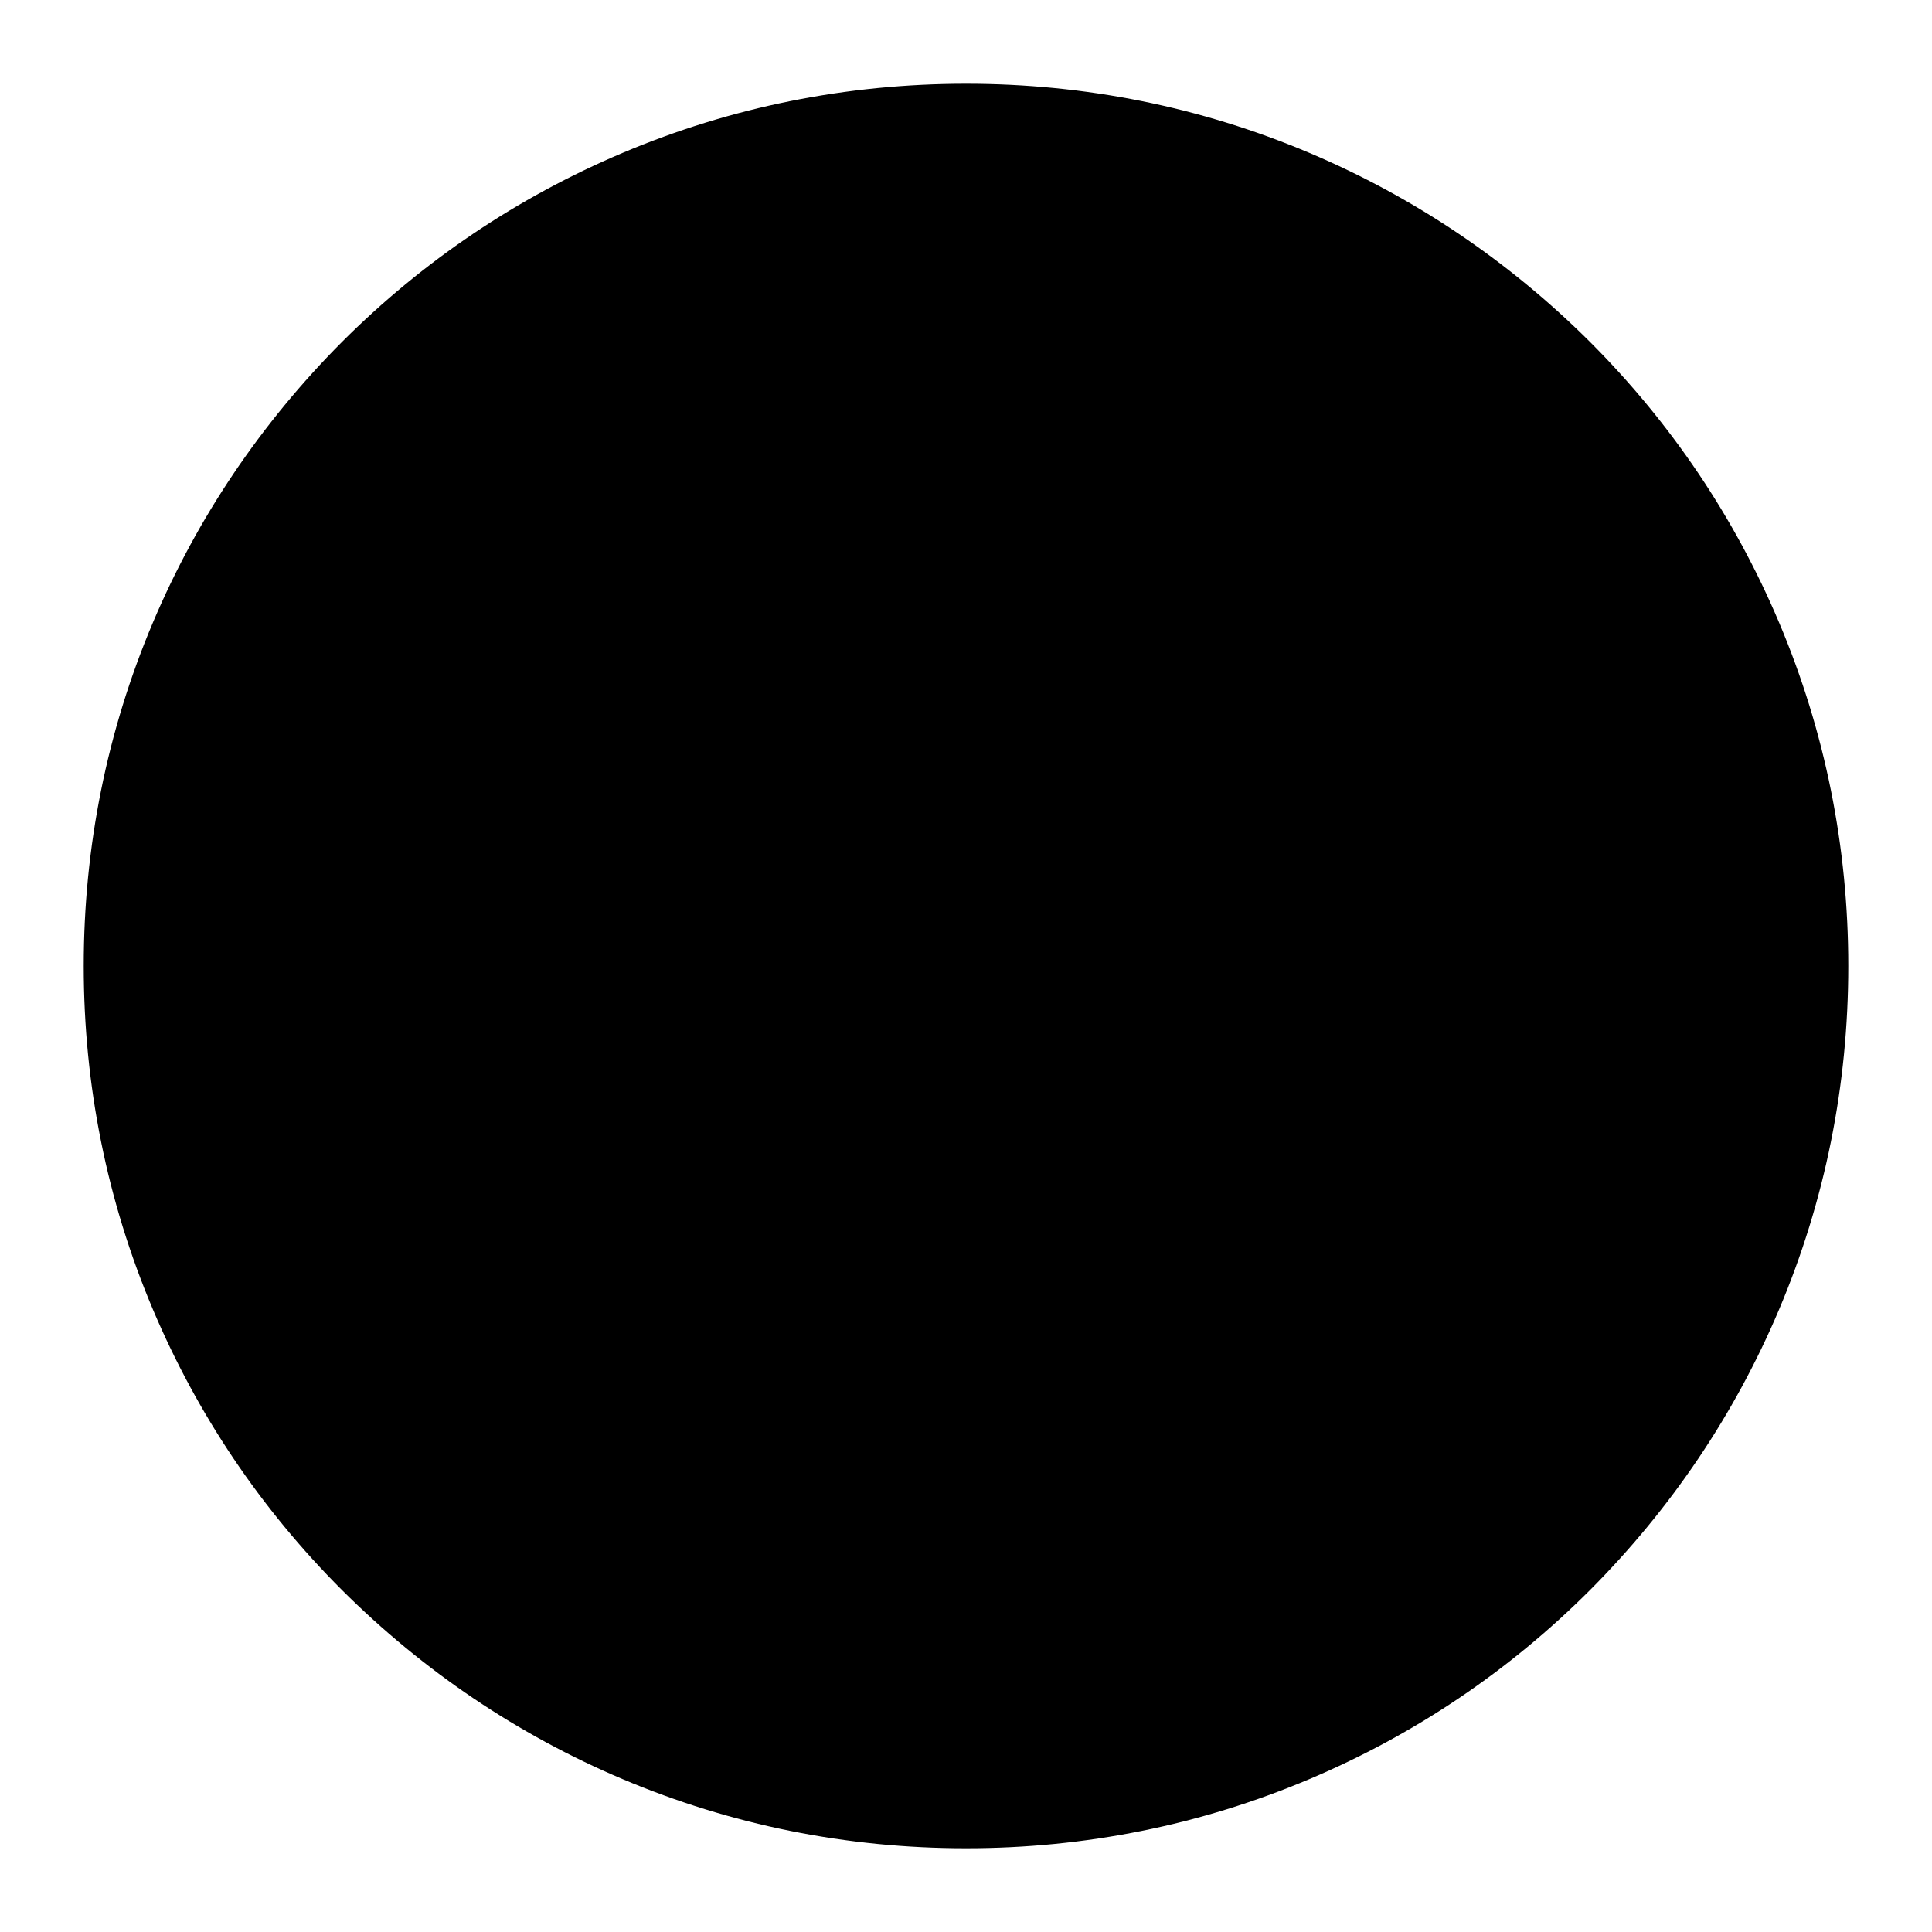 <?xml version="1.0" encoding="utf-8"?>
<!-- Generator: Adobe Illustrator 21.0.2, SVG Export Plug-In . SVG Version: 6.00 Build 0)  -->
<svg version="1.1" id="Layer_1" xmlns="http://www.w3.org/2000/svg" xmlns:xlink="http://www.w3.org/1999/xlink" x="0px" y="0px"
	 viewBox="0 0 600 600" style="enable-background:new 0 0 600 600;" xml:space="preserve">
<g>
	<path d="M300,176c33.1,0,64.3,12.9,87.7,36.3S424,266.9,424,300s-12.9,64.3-36.3,87.7S333.1,424,300,424s-64.3-12.9-87.7-36.3
		S176,333.1,176,300s12.9-64.3,36.3-87.7S266.9,176,300,176z"/>
</g>
<g>
	<path d="M300,101c26.9,0,52.9,5.3,77.5,15.6c23.7,10,45,24.4,63.3,42.6c18.3,18.3,32.6,39.6,42.6,63.3
		c10.4,24.5,15.6,50.6,15.6,77.5s-5.3,52.9-15.6,77.5c-10,23.7-24.4,45-42.6,63.3c-18.3,18.3-39.6,32.6-63.3,42.6
		C352.9,493.7,326.9,499,300,499s-52.9-5.3-77.5-15.6c-23.7-10-45-24.4-63.3-42.6c-18.3-18.3-32.6-39.6-42.6-63.3
		C106.3,352.9,101,326.9,101,300s5.3-52.9,15.6-77.5c10-23.7,24.4-45,42.6-63.3c18.3-18.3,39.6-32.6,63.3-42.6
		C247.1,106.3,273.1,101,300,101z
		"/>
</g>
<g>
	<path d="M300,26c37,0,72.9,7.2,106.7,21.5c32.6,13.8,61.9,33.6,87.1,58.7c25.2,25.2,44.9,54.5,58.7,87.1
		C566.8,227.1,574,263,574,300s-7.2,72.9-21.5,106.7c-13.8,32.6-33.6,61.9-58.7,87.1c-25.2,25.2-54.5,44.9-87.1,58.7
		C372.9,566.8,337,574,300,574s-72.9-7.2-106.7-21.5c-32.6-13.8-61.9-33.6-87.1-58.7c-25.2-25.2-44.9-54.5-58.7-87.1
		C33.2,372.9,26,337,26,300s7.2-72.9,21.5-106.7c13.8-32.6,33.6-61.9,58.7-87.1c25.2-25.2,54.5-44.9,87.1-58.7
		C227.1,33.2,263,26,300,26z"/>
</g>
<g>
	<path d="M300,138.5c43.1,0,83.7,16.8,114.2,47.3s47.3,71.1,47.3,114.2s-16.8,83.7-47.3,114.2s-71.1,47.3-114.2,47.3
		s-83.7-16.8-114.2-47.3s-47.3-71.1-47.3-114.2s16.8-83.7,47.3-114.2S256.9,138.5,300,138.5z"/>
</g>
<g>
	<path d="M300,63.5c31.9,0,62.9,6.3,92.1,18.6c28.2,11.9,53.5,29,75.2,50.7s38.8,47,50.7,75.2c12.3,29.2,18.6,60.1,18.6,92.1
		s-6.3,62.9-18.6,92.1c-11.9,28.2-29,53.5-50.7,75.2s-47,38.8-75.2,50.7c-29.2,12.3-60.1,18.6-92.1,18.6s-62.9-6.3-92.1-18.6
		c-28.2-11.9-53.5-29-75.2-50.7s-38.8-47-50.7-75.2c-12.3-29.2-18.6-60.1-18.6-92.1s6.3-62.9,18.6-92.1c11.9-28.2,29-53.5,50.7-75.2
		s47-38.8,75.2-50.7C237.1,69.8,268.1,63.5,300,63.5z"/>
</g>
</svg>
